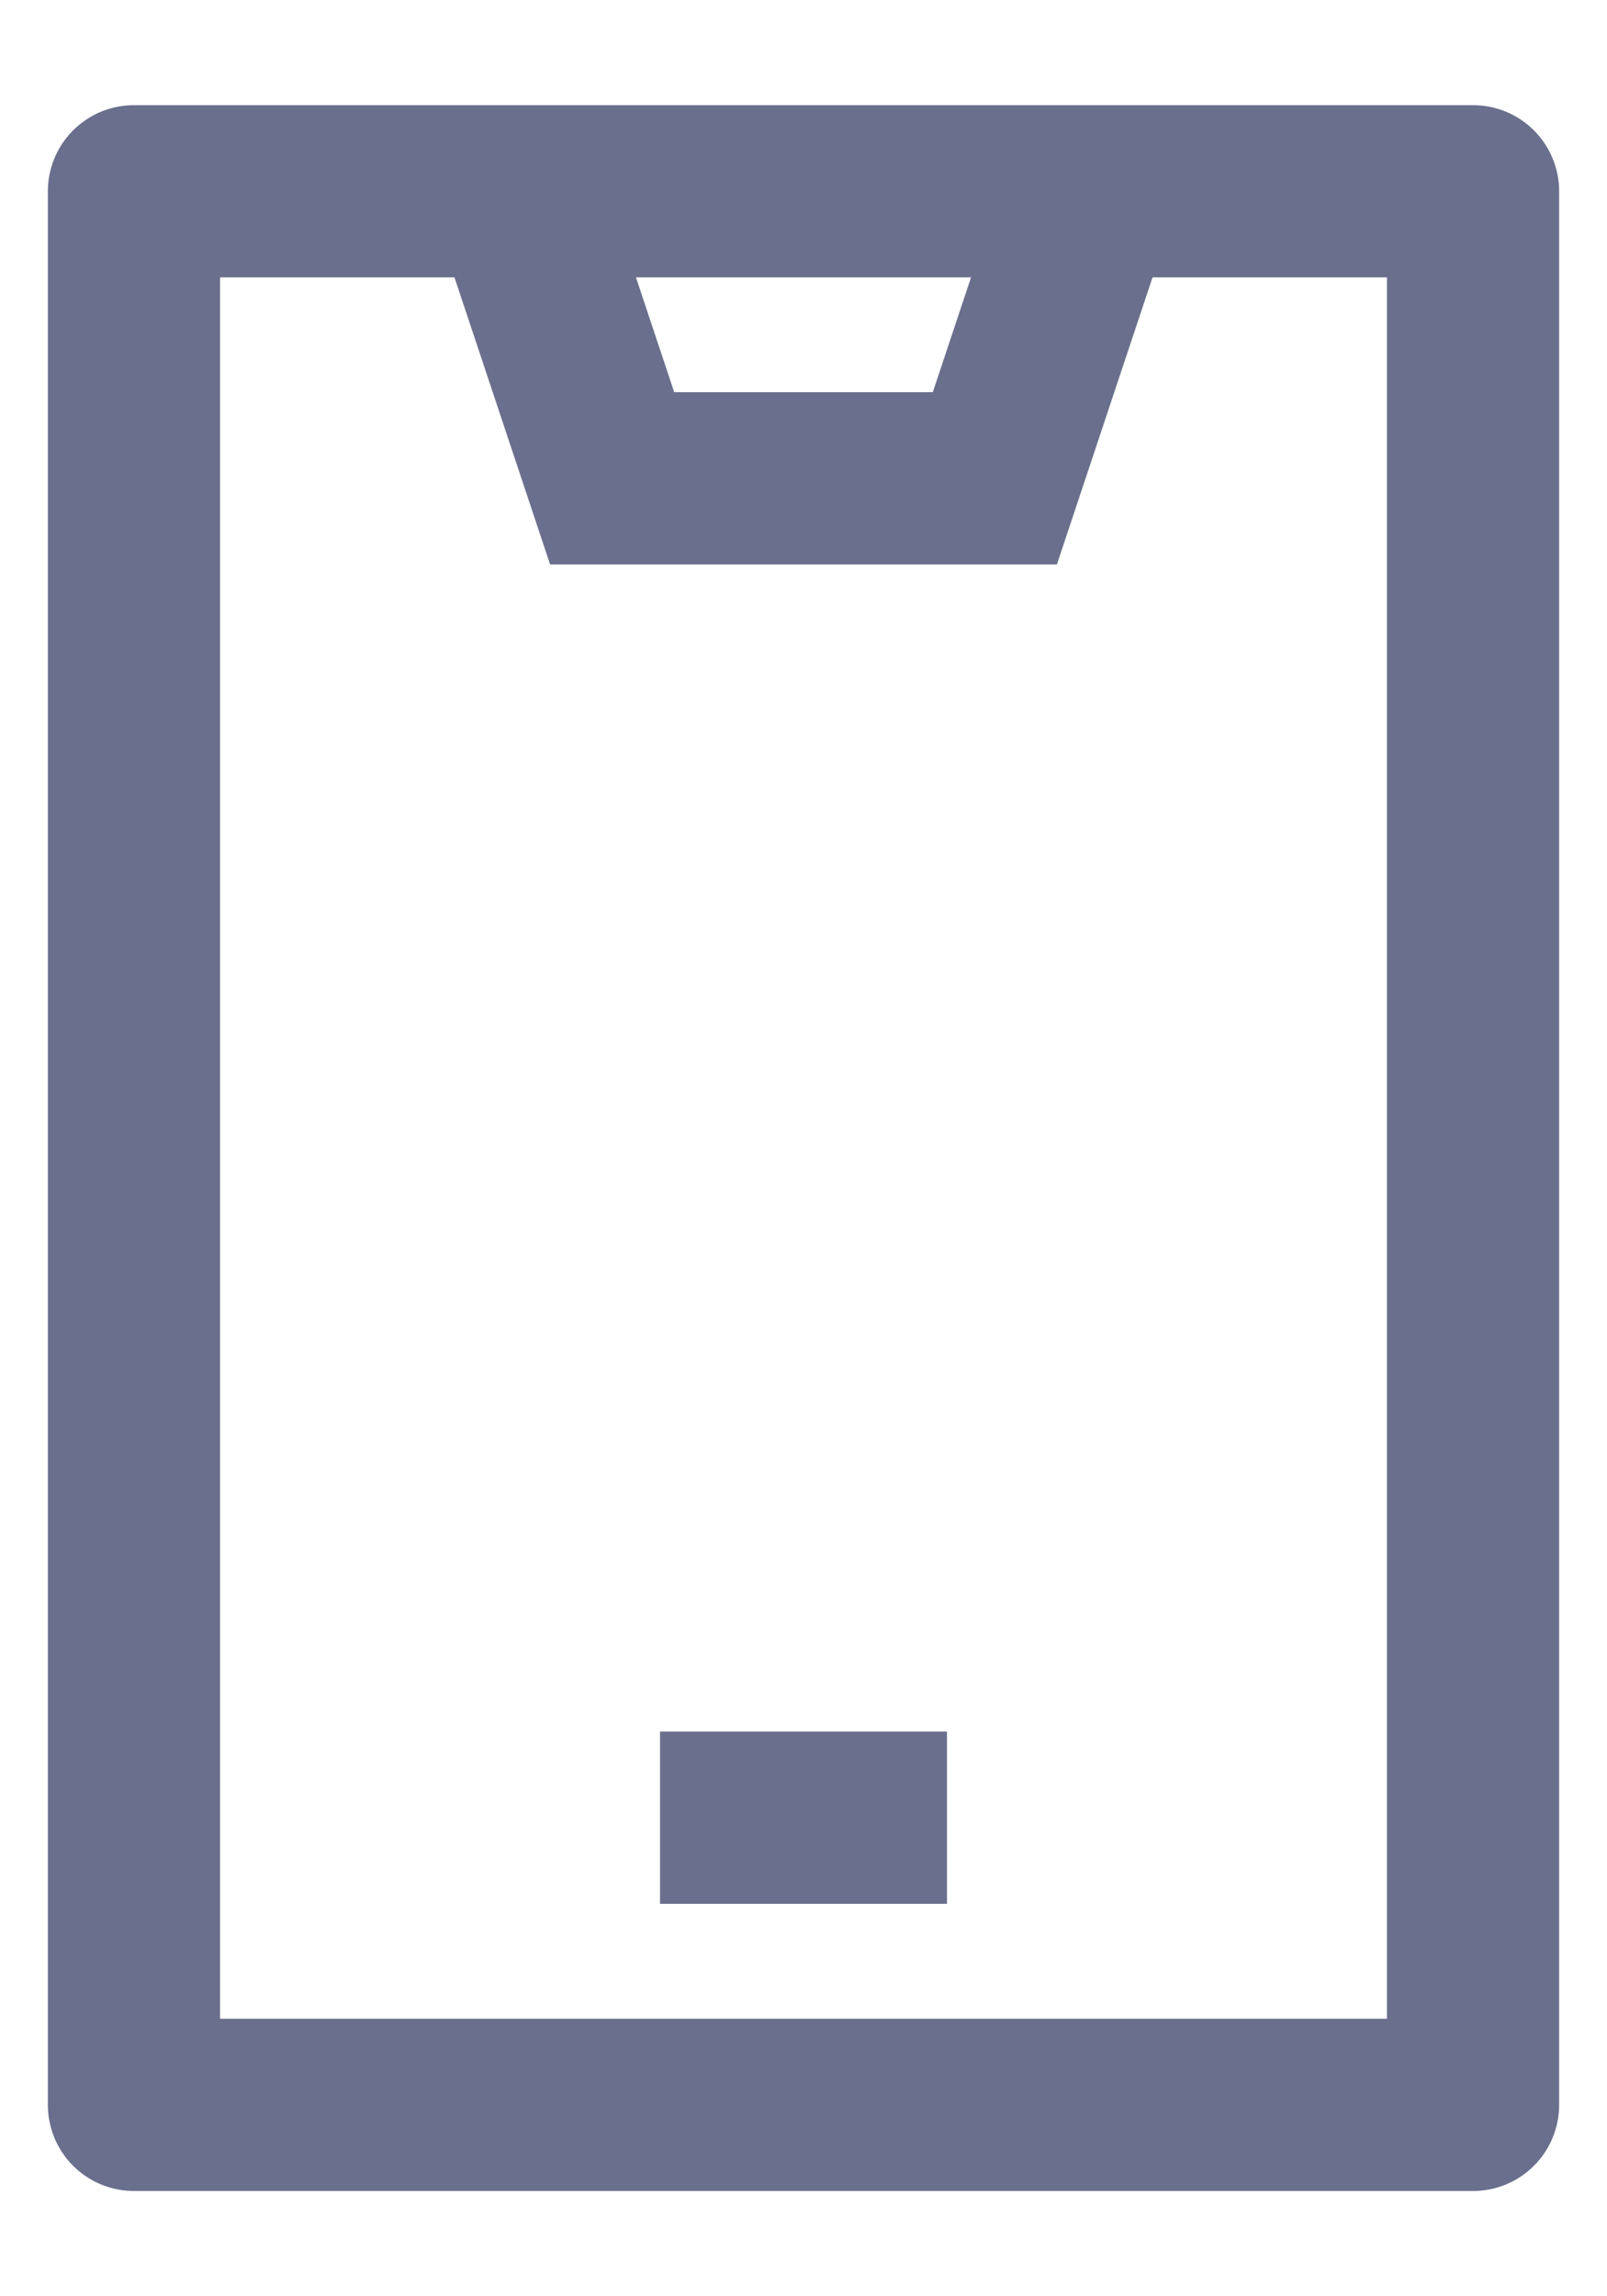 <svg width="14" height="20" viewBox="0 0 14 20" fill="none" xmlns="http://www.w3.org/2000/svg">
<path d="M12.833 1.666H1.167V18.333H12.833V1.666Z" stroke="#696F8C" stroke-width="1.5" stroke-linejoin="round"/>
<path d="M5.75 15.832H8.25" stroke="#696F8C" stroke-width="1.5" stroke-linejoin="round"/>
<path d="M4.5 1.666L5.333 4.166H8.667L9.5 1.666" stroke="#696F8C" stroke-width="1.5"/>
</svg>
